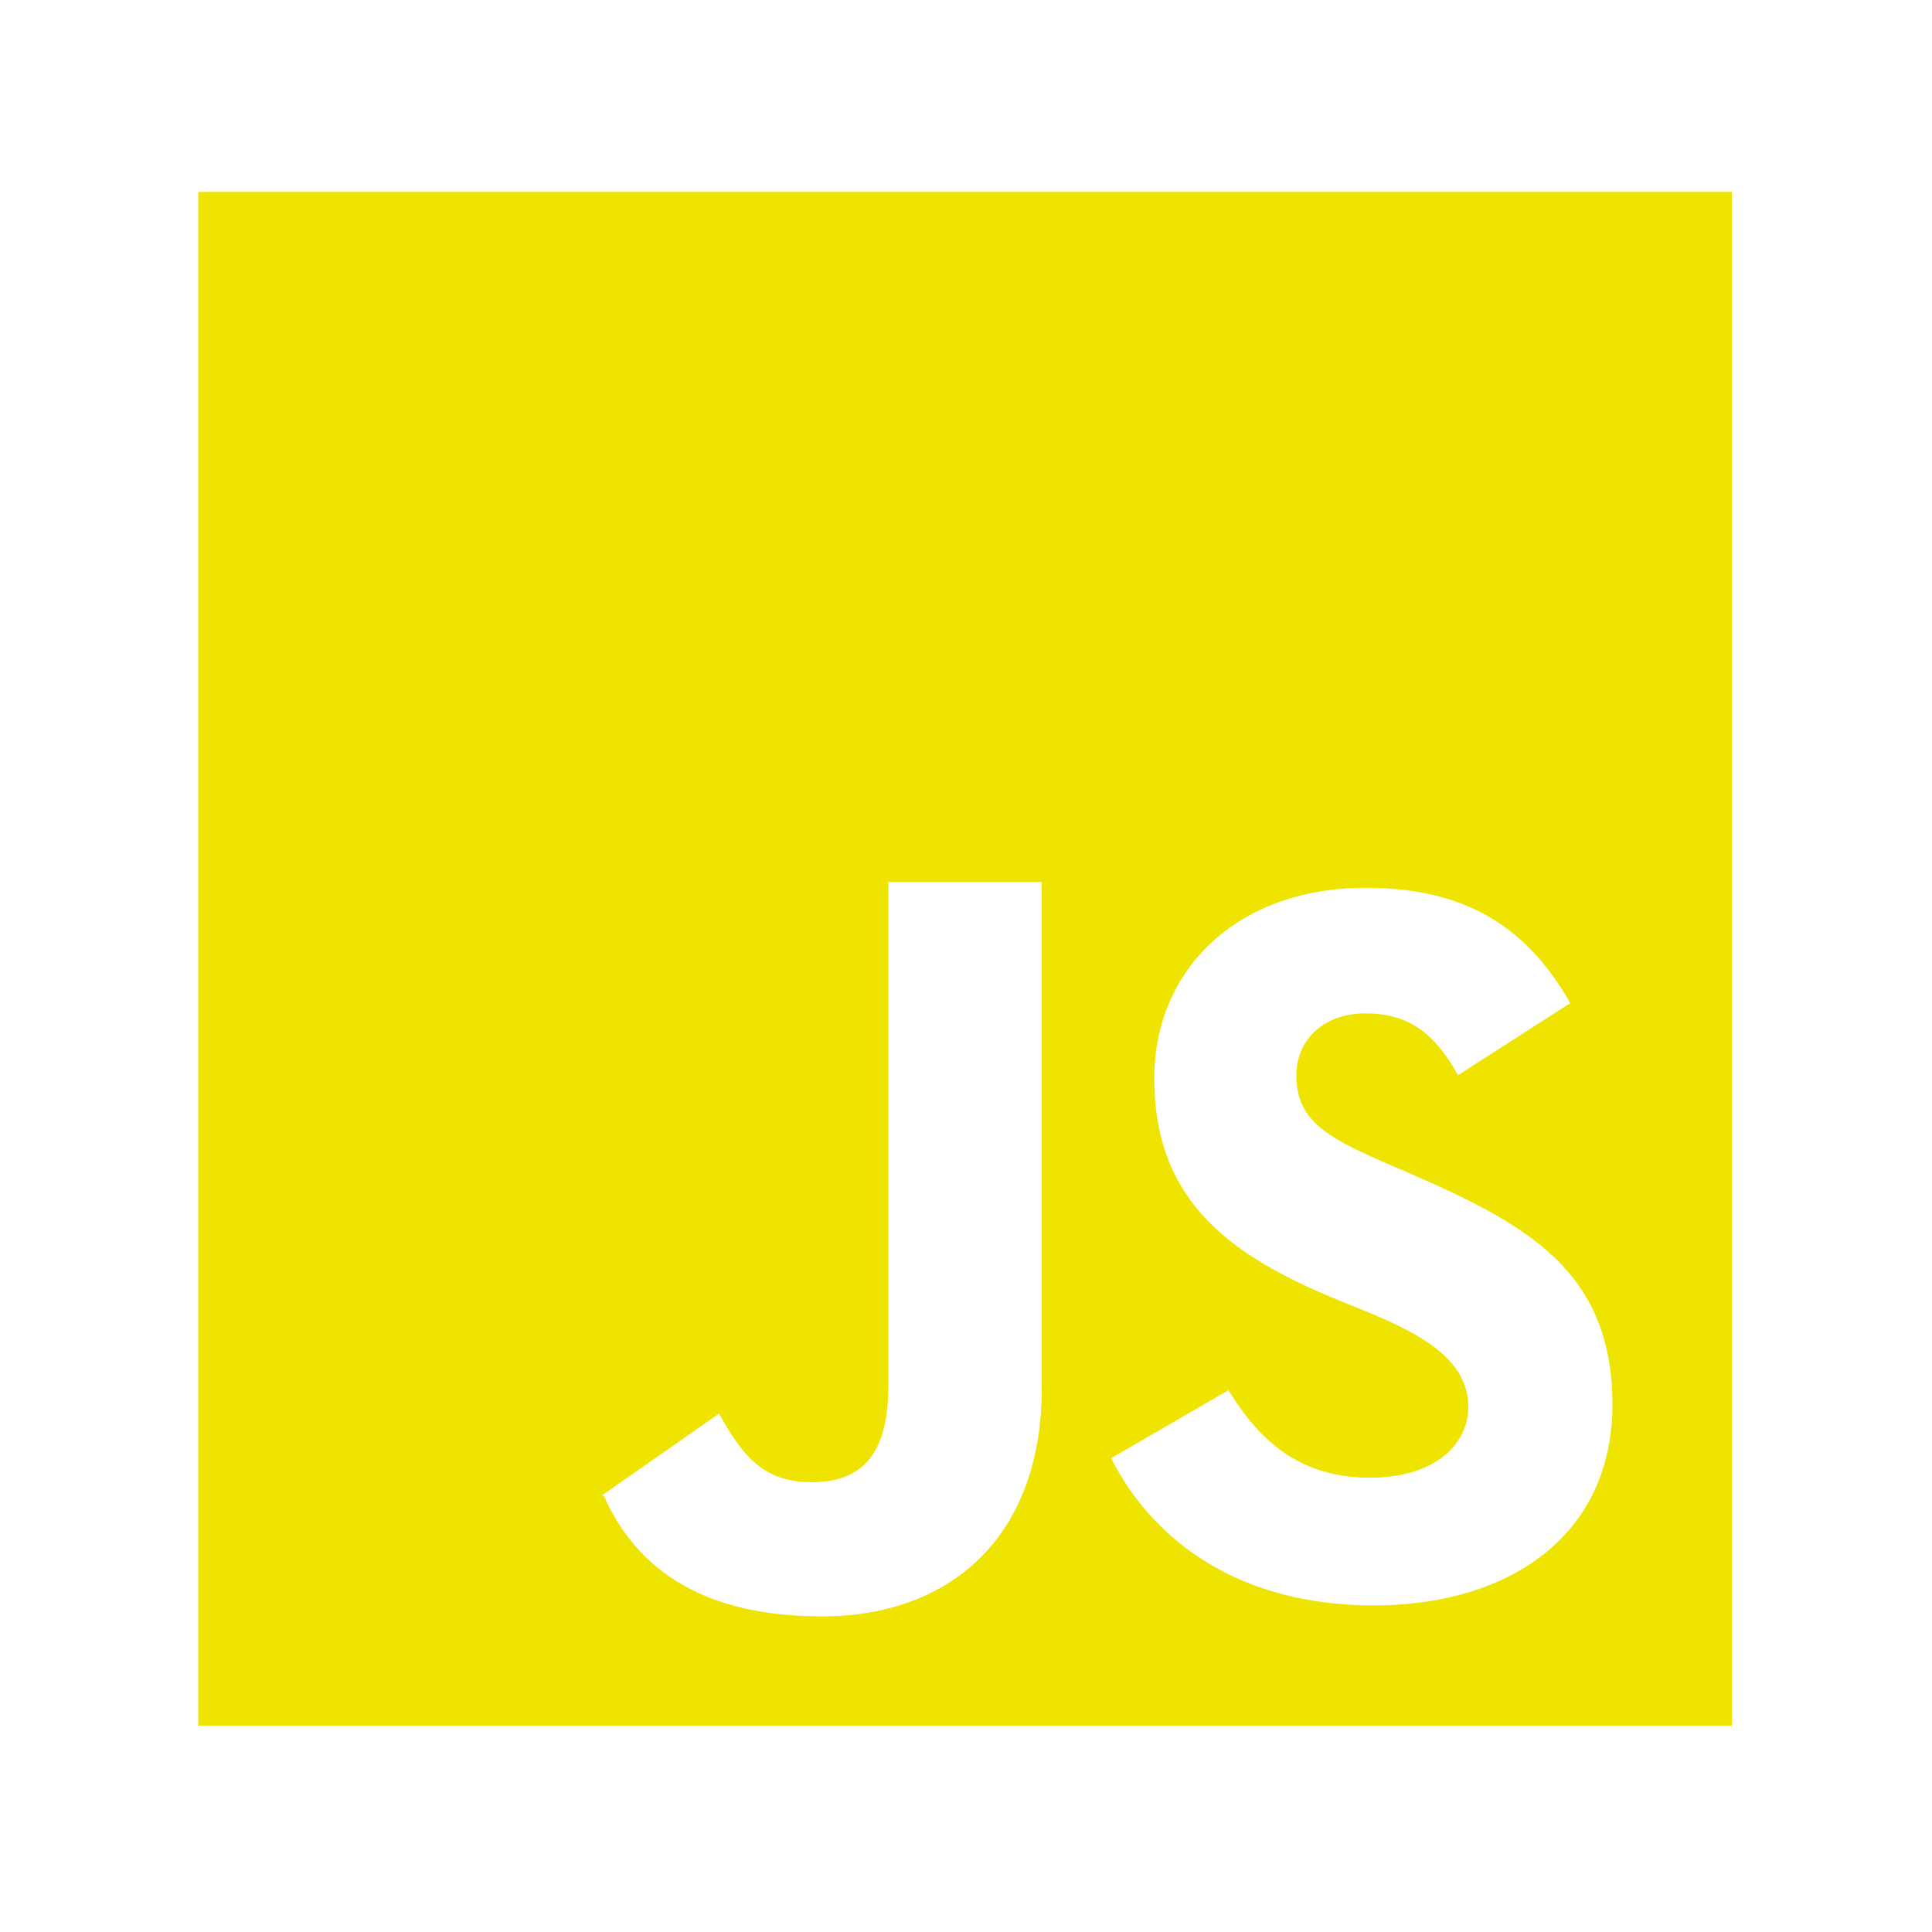 <svg xmlns="http://www.w3.org/2000/svg" xmlns:xlink="http://www.w3.org/1999/xlink" width="204" zoomAndPan="magnify" viewBox="0 0 153 153" height="204" preserveAspectRatio="xMidYMid meet" version="1.0"><defs><clipPath id="4dca418ad9"><path d="M 15.699 15.199 L 137.152 15.199 L 137.152 136.656 L 15.699 136.656 Z M 15.699 15.199 " clip-rule="nonzero"/></clipPath></defs><g clip-path="url(#4dca418ad9)"><path fill="#eee400" d="M 108.781 127.137 C 98.188 127.137 91.332 122.082 87.992 115.477 L 97.285 110.094 C 99.734 114.09 102.906 117.023 108.535 117.023 C 113.262 117.023 116.277 114.66 116.277 111.395 C 116.277 106.492 109.73 104.57 105.109 102.594 C 96.875 99.09 91.41 94.684 91.41 85.387 C 91.41 76.828 97.934 70.309 108.129 70.309 C 115.383 70.309 120.605 72.836 124.352 79.438 L 115.465 85.145 C 113.508 81.641 111.391 80.254 108.129 80.254 C 104.781 80.254 102.664 82.375 102.664 85.145 C 102.664 88.57 104.781 89.953 109.676 92.074 C 119.93 96.469 127.691 99.926 127.691 111.234 C 127.695 121.512 119.629 127.137 108.781 127.137 Z M 82.5 109.934 C 82.5 121.754 75.215 128.004 65.105 128.004 C 55.973 128.004 50.5 124.512 47.809 118.438 L 47.652 118.438 L 56.938 111.949 C 58.73 115.121 60.344 117.379 64.254 117.379 C 68.008 117.379 70.352 115.477 70.352 109.773 L 70.352 69.855 L 82.5 69.855 Z M 15.699 136.656 L 137.152 136.656 L 137.152 15.199 L 15.699 15.199 Z M 15.699 136.656 " fill-opacity="1" fill-rule="evenodd"/></g></svg>
